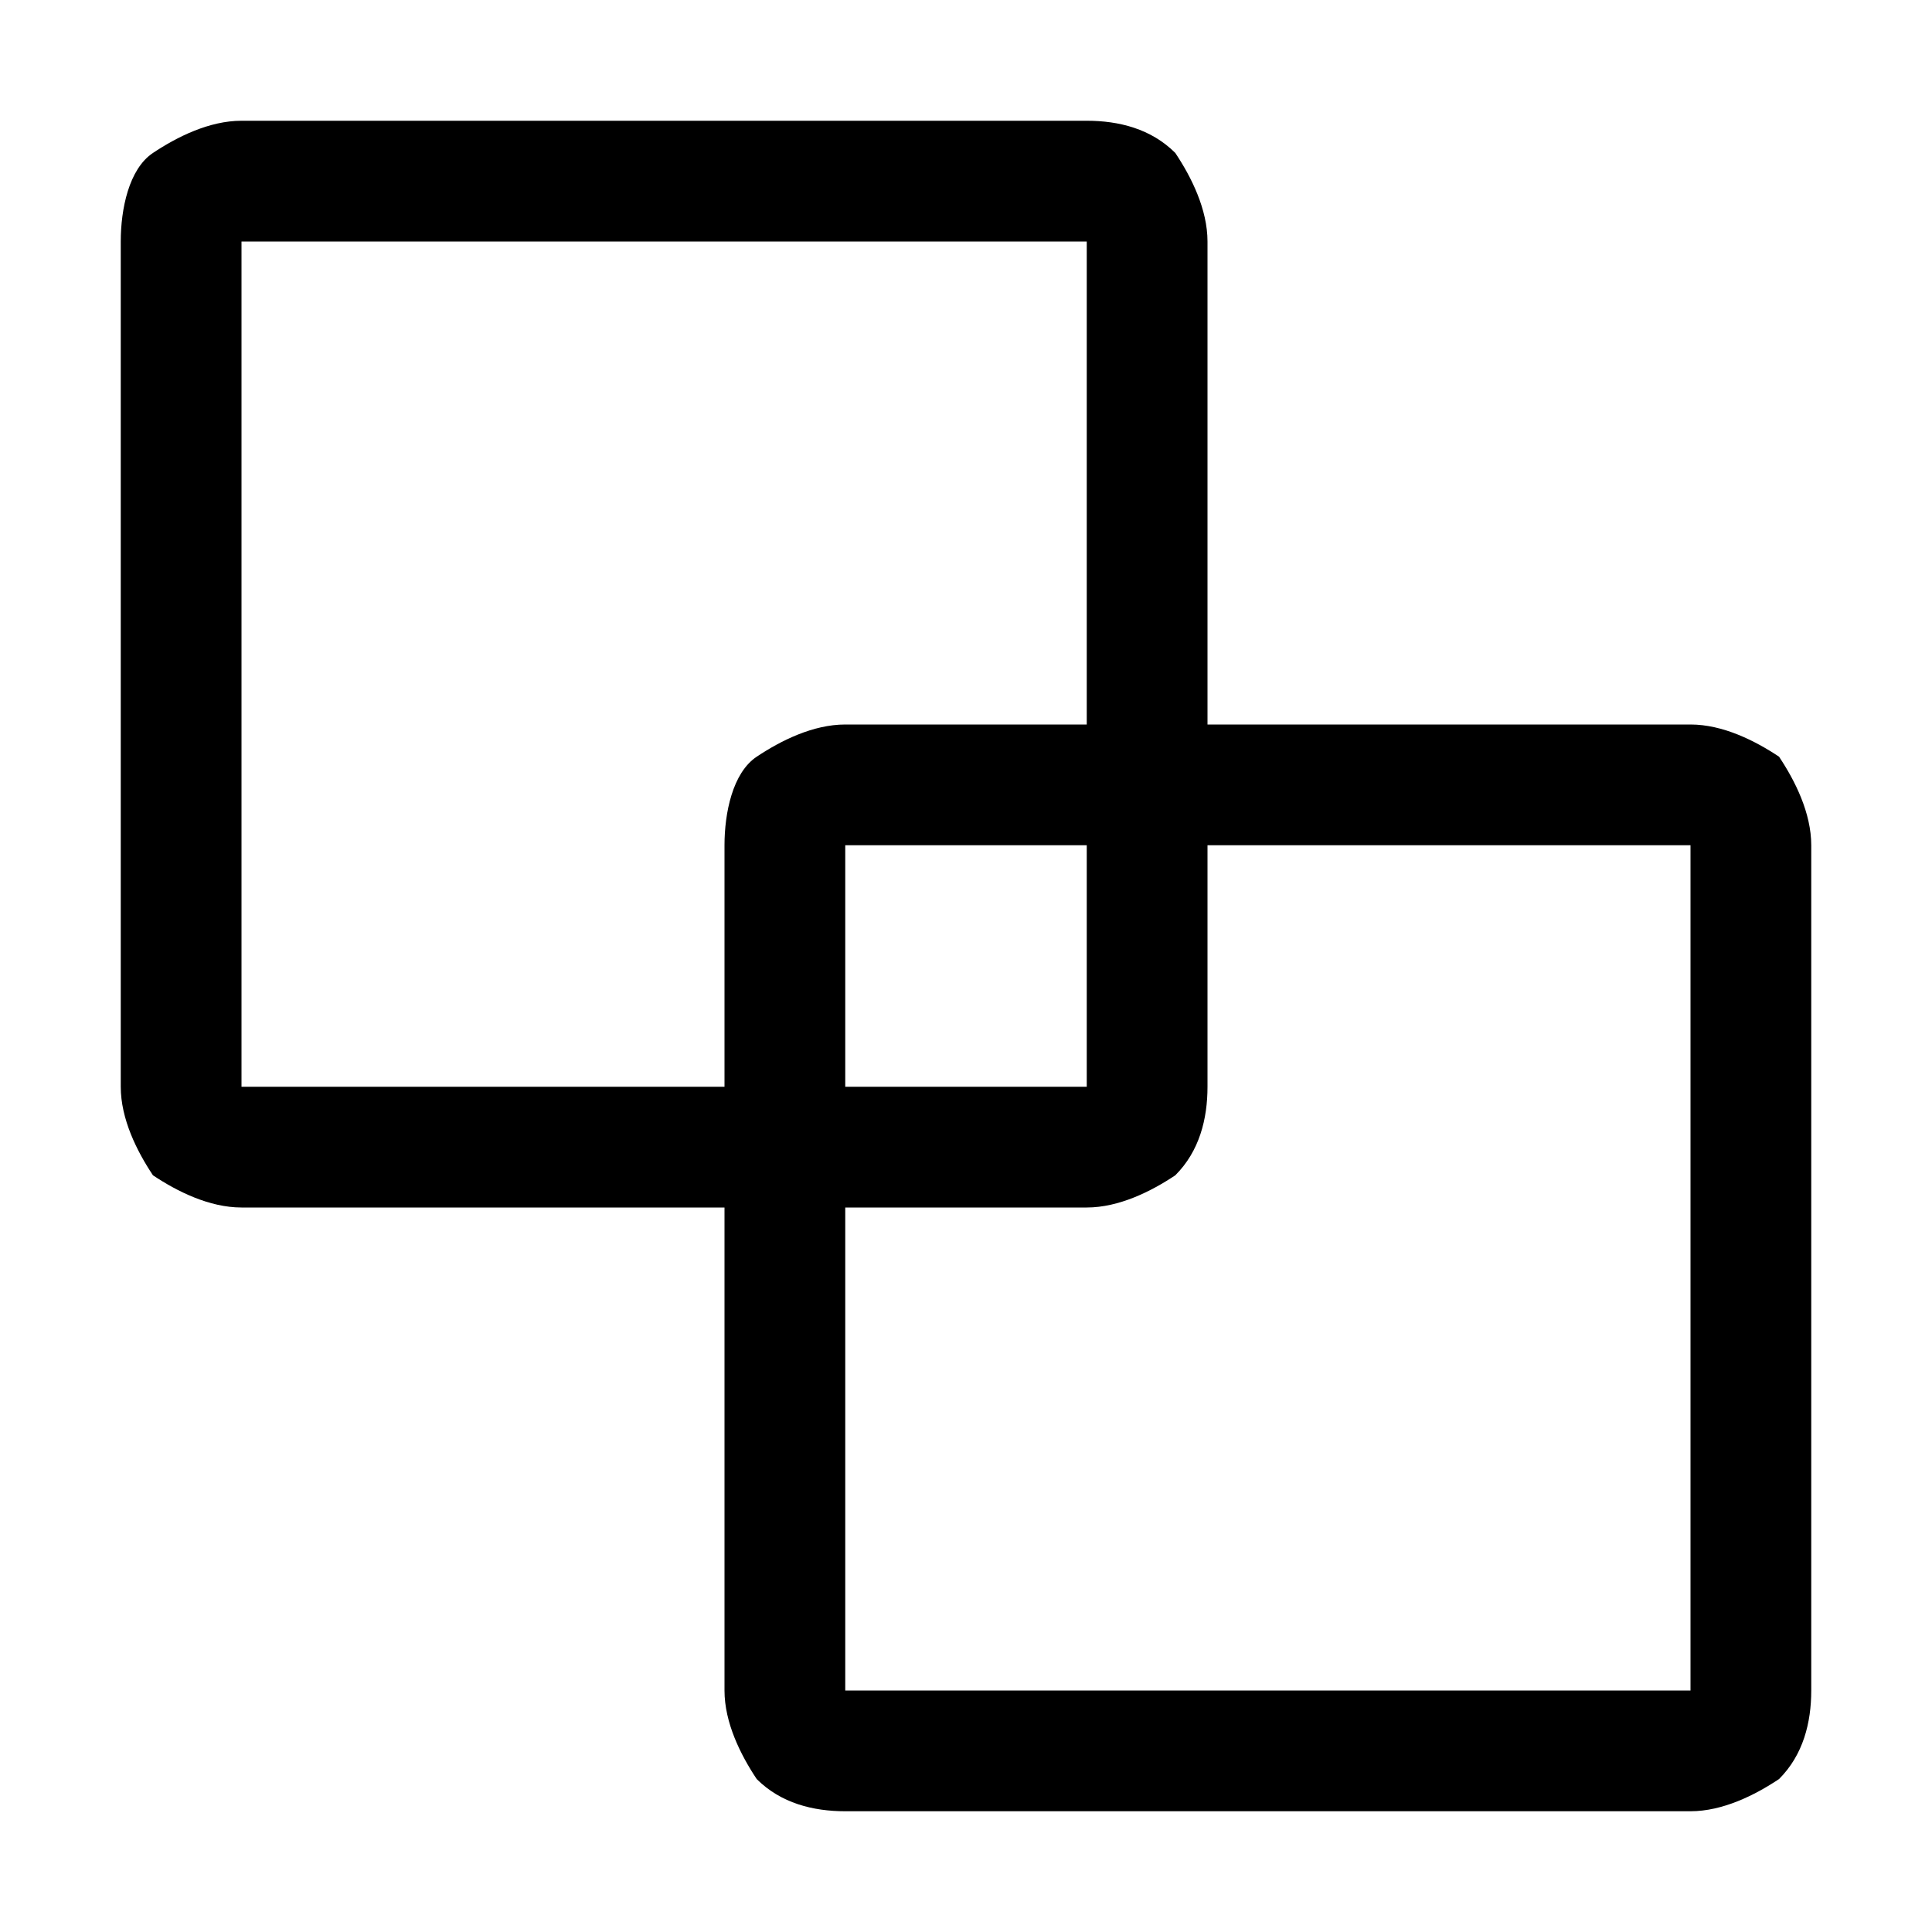 <?xml version="1.0" standalone="no"?><!DOCTYPE svg PUBLIC "-//W3C//DTD SVG 1.1//EN" "http://www.w3.org/Graphics/SVG/1.1/DTD/svg11.dtd"><svg fill="currentColor" class="icon"   viewBox="0 0 1024 1024" version="1.1" xmlns="http://www.w3.org/2000/svg"><path d="M942.933 401.067c-12.8-8.533-29.867-17.067-46.933-17.067h-256V128c0-17.067-8.533-34.133-17.067-46.933-12.8-12.8-29.867-17.067-46.933-17.067H128c-17.067 0-34.133 8.533-46.933 17.067s-17.067 29.867-17.067 46.933v448c0 17.067 8.533 34.133 17.067 46.933 12.8 8.533 29.867 17.067 46.933 17.067h256v256c0 17.067 8.533 34.133 17.067 46.933 12.8 12.8 29.867 17.067 46.933 17.067H896c17.067 0 34.133-8.533 46.933-17.067 12.8-12.8 17.067-29.867 17.067-46.933V448c0-17.067-8.533-34.133-17.067-46.933zM128 576V128h448v256h-128c-17.067 0-34.133 8.533-46.933 17.067s-17.067 29.867-17.067 46.933v128H128z m448-128v128h-128v-128h128zM896 896H448v-256h128c17.067 0 34.133-8.533 46.933-17.067 12.8-12.8 17.067-29.867 17.067-46.933v-128h256V896z" /></svg>